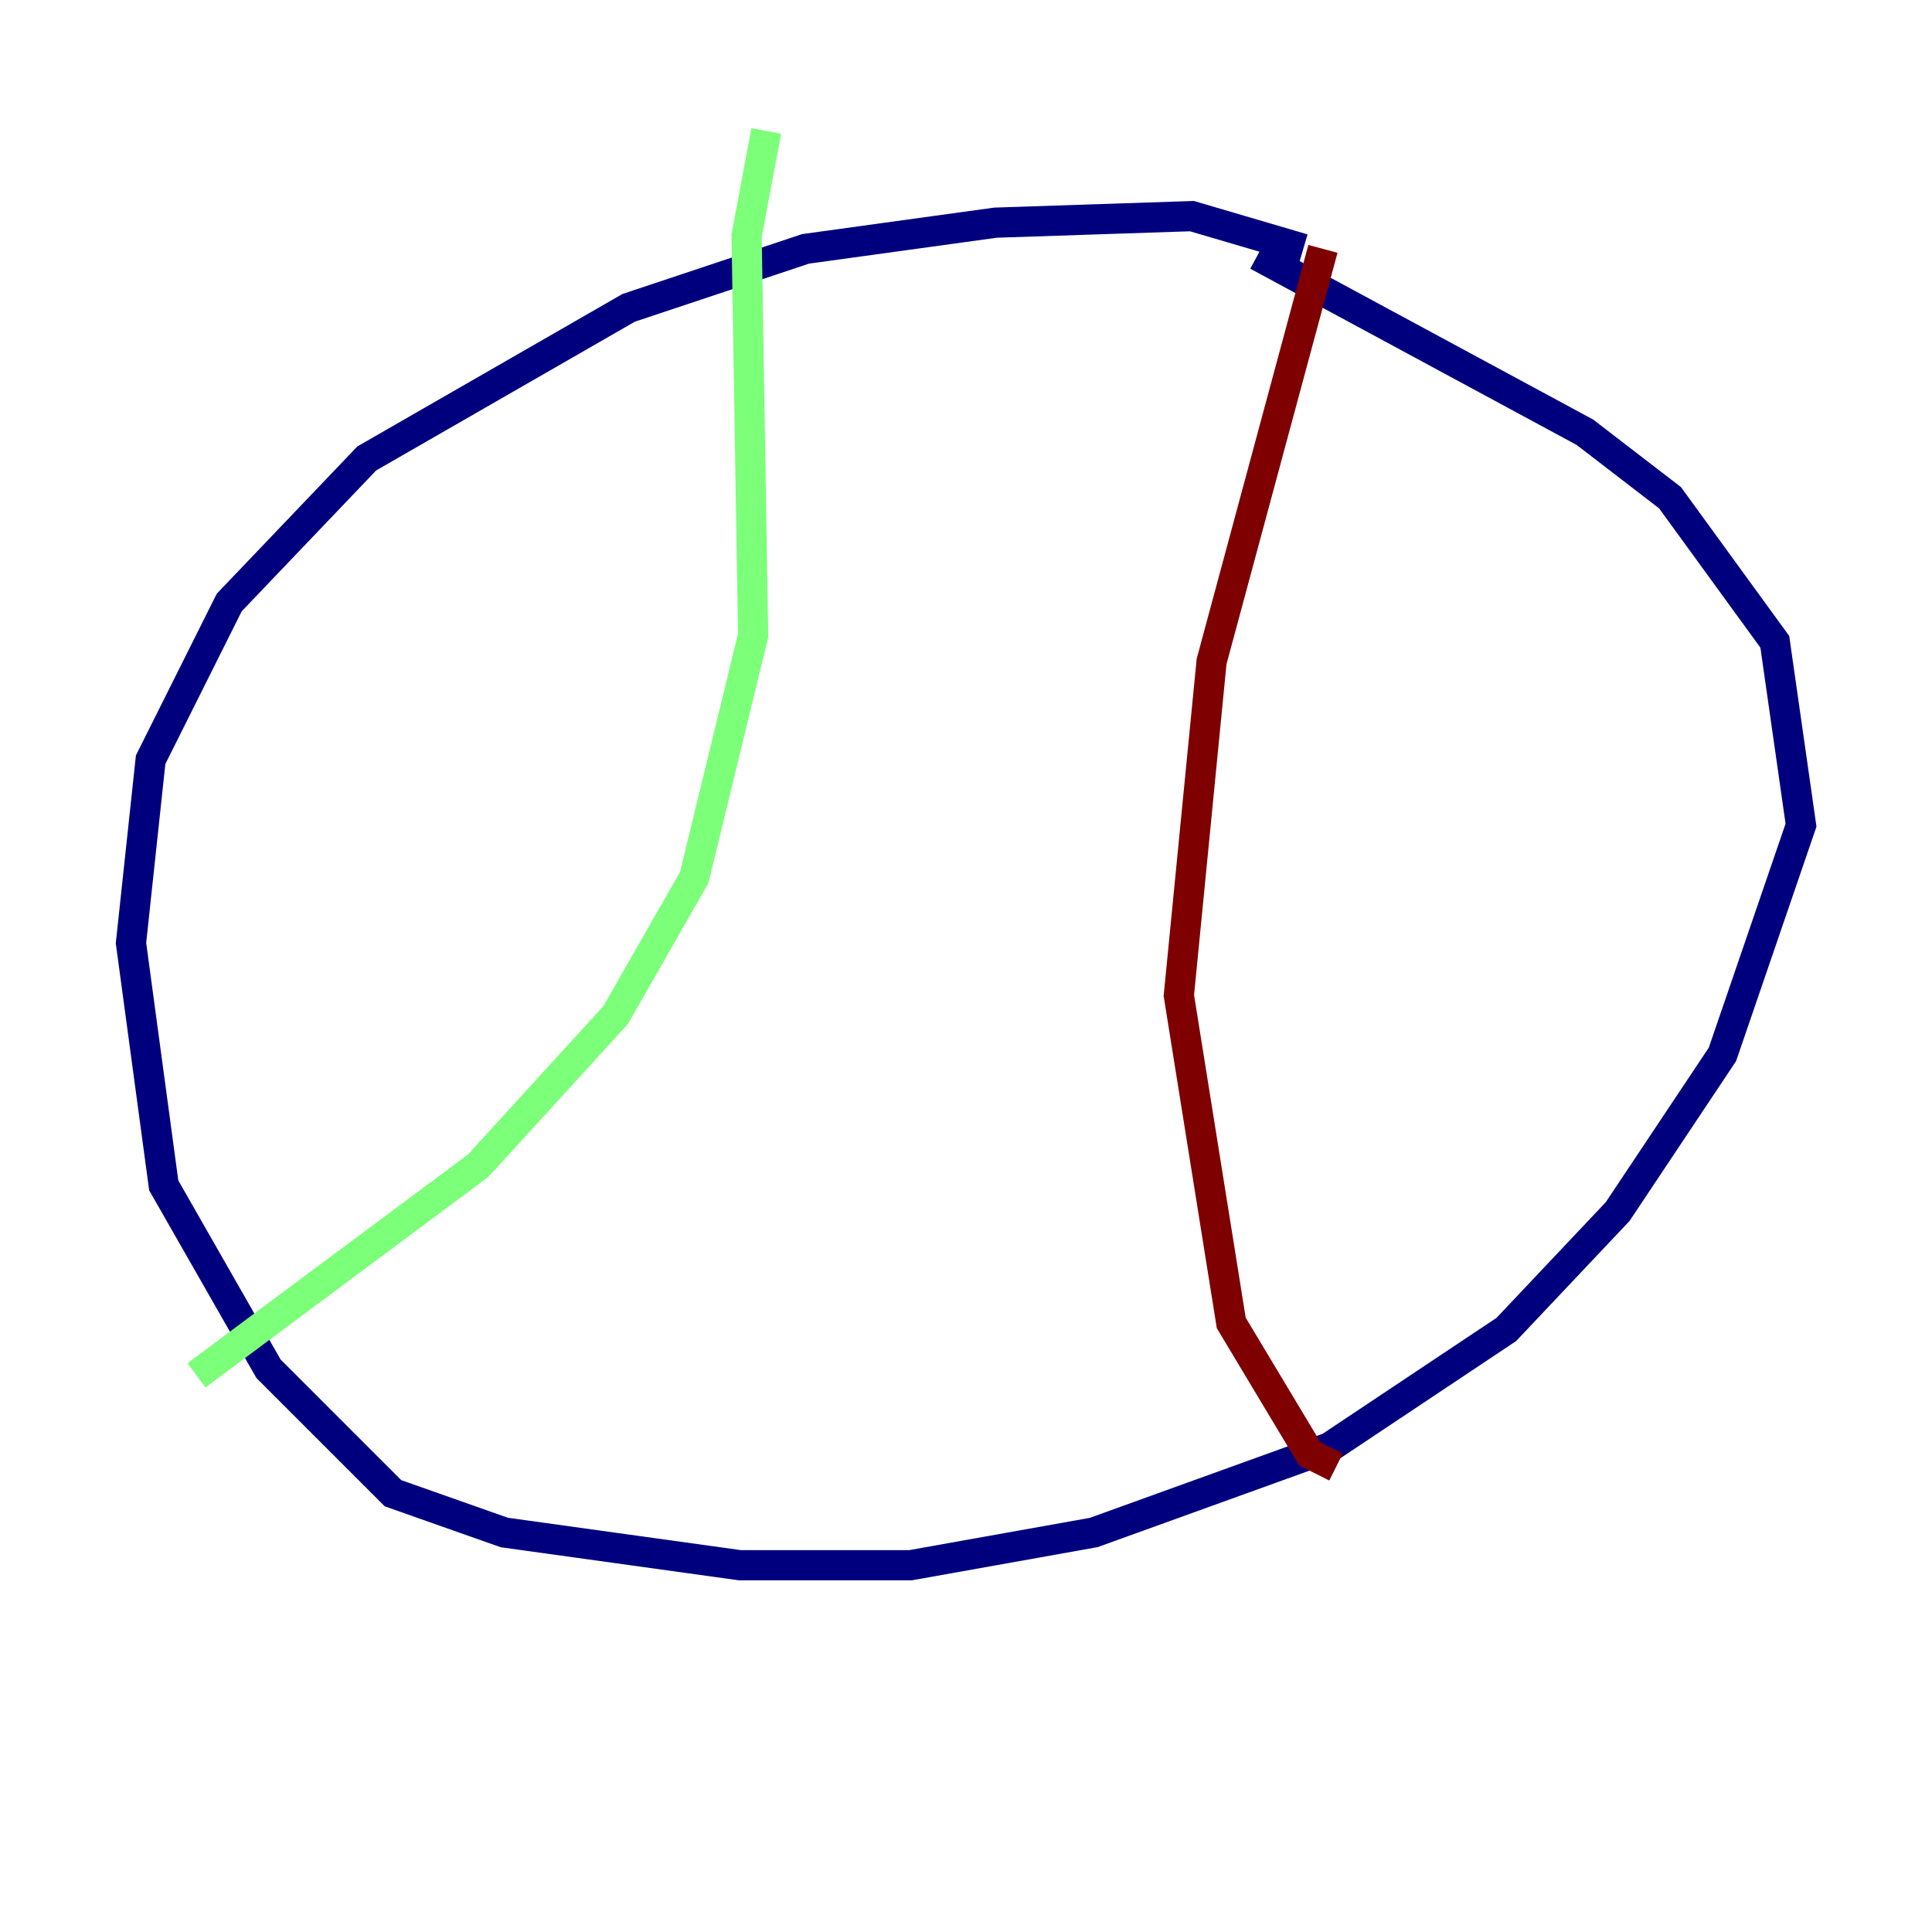 <?xml version="1.0" encoding="utf-8" ?>
<svg baseProfile="tiny" height="128" version="1.2" viewBox="0,0,128,128" width="128" xmlns="http://www.w3.org/2000/svg" xmlns:ev="http://www.w3.org/2001/xml-events" xmlns:xlink="http://www.w3.org/1999/xlink"><defs /><polyline fill="none" points="86.346,16.488 78.969,14.319 65.953,14.752 53.37,16.488 41.654,20.393 24.298,30.373 15.186,39.919 9.98,50.332 8.678,62.481 10.848,78.536 17.79,90.685 26.034,98.929 33.41,101.532 49.031,103.702 60.312,103.702 72.461,101.532 88.081,95.891 99.797,88.081 107.173,80.271 114.115,69.858 119.322,54.671 117.586,42.522 110.644,32.976 105.003,28.637 83.308,16.922" stroke="#00007f" stroke-width="2" /><polyline fill="none" points="50.766,8.678 49.464,15.62 49.898,42.088 45.993,58.142 40.786,67.254 31.675,77.234 13.017,91.119" stroke="#7cff79" stroke-width="2" /><polyline fill="none" points="87.647,16.488 80.271,43.824 78.102,65.953 81.573,87.647 86.78,96.325 88.515,97.193" stroke="#7f0000" stroke-width="2" /></svg>